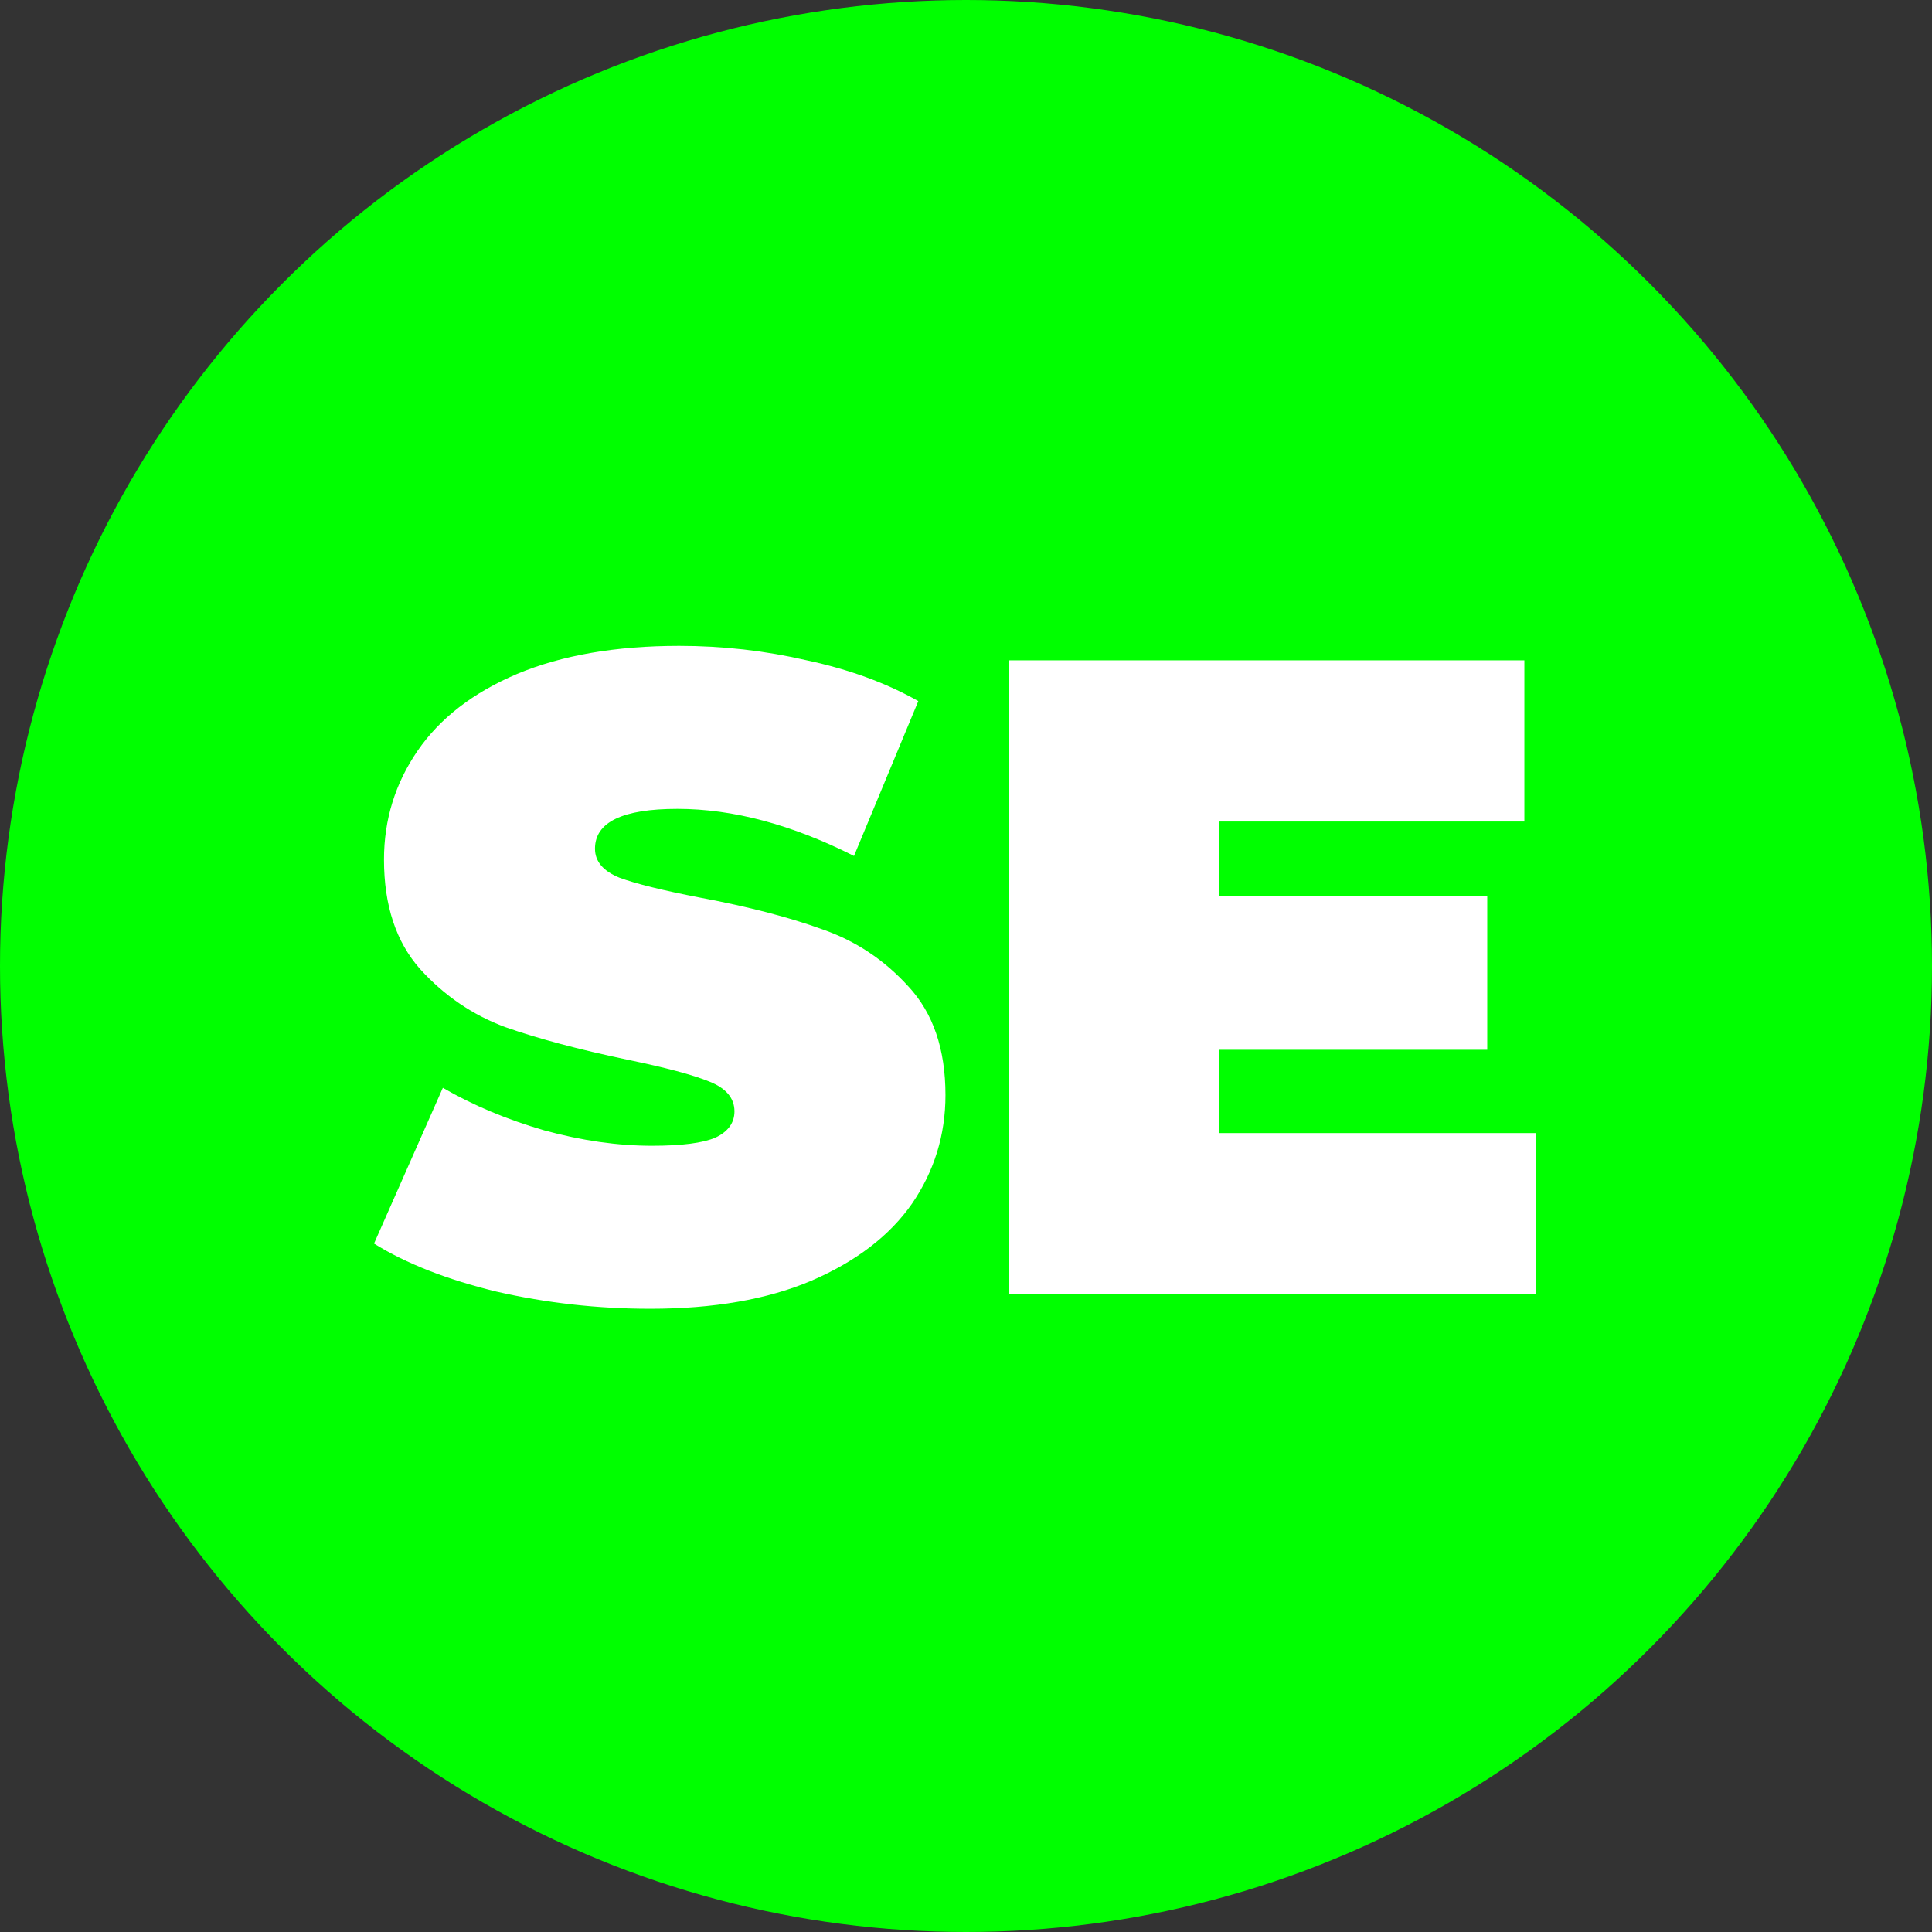 <svg width="512" height="512" viewBox="0 0 512 512" fill="none" xmlns="http://www.w3.org/2000/svg">
<rect x="0" y="0" width="512" height="512" fill="#333333" stroke="none"/>
<circle cx="256" cy="256" r="256" fill="#00FF00"/>
<path d="M172.32 346.84C158.4 346.84 144.8 345.32 131.52 342.28C118.4 339.08 107.6 334.84 99.12 329.56L117.36 288.28C125.36 292.92 134.32 296.68 144.24 299.56C154.16 302.28 163.68 303.64 172.8 303.64C180.64 303.64 186.24 302.92 189.6 301.48C192.96 299.88 194.64 297.56 194.64 294.52C194.64 291 192.4 288.36 187.92 286.6C183.6 284.84 176.4 282.92 166.32 280.84C153.36 278.12 142.56 275.24 133.92 272.2C125.28 269 117.76 263.88 111.36 256.84C104.96 249.64 101.76 239.96 101.76 227.8C101.76 217.24 104.72 207.64 110.64 199C116.56 190.36 125.36 183.56 137.04 178.6C148.88 173.64 163.2 171.16 180 171.16C191.52 171.16 202.8 172.44 213.84 175C225.04 177.4 234.88 181 243.36 185.8L226.32 226.84C209.84 218.52 194.24 214.36 179.52 214.36C164.96 214.36 157.68 217.88 157.68 224.92C157.68 228.28 159.84 230.84 164.16 232.6C168.48 234.2 175.6 235.96 185.52 237.88C198.32 240.28 209.12 243.08 217.92 246.28C226.72 249.32 234.32 254.36 240.72 261.4C247.28 268.44 250.56 278.04 250.56 290.2C250.56 300.76 247.6 310.36 241.68 319C235.76 327.48 226.88 334.28 215.04 339.4C203.36 344.36 189.12 346.84 172.32 346.84ZM407.094 300.28V343H267.414V175H403.974V217.72H323.094V237.4H394.134V278.2H323.094V300.28H407.094Z" fill="white"/>
</svg>

